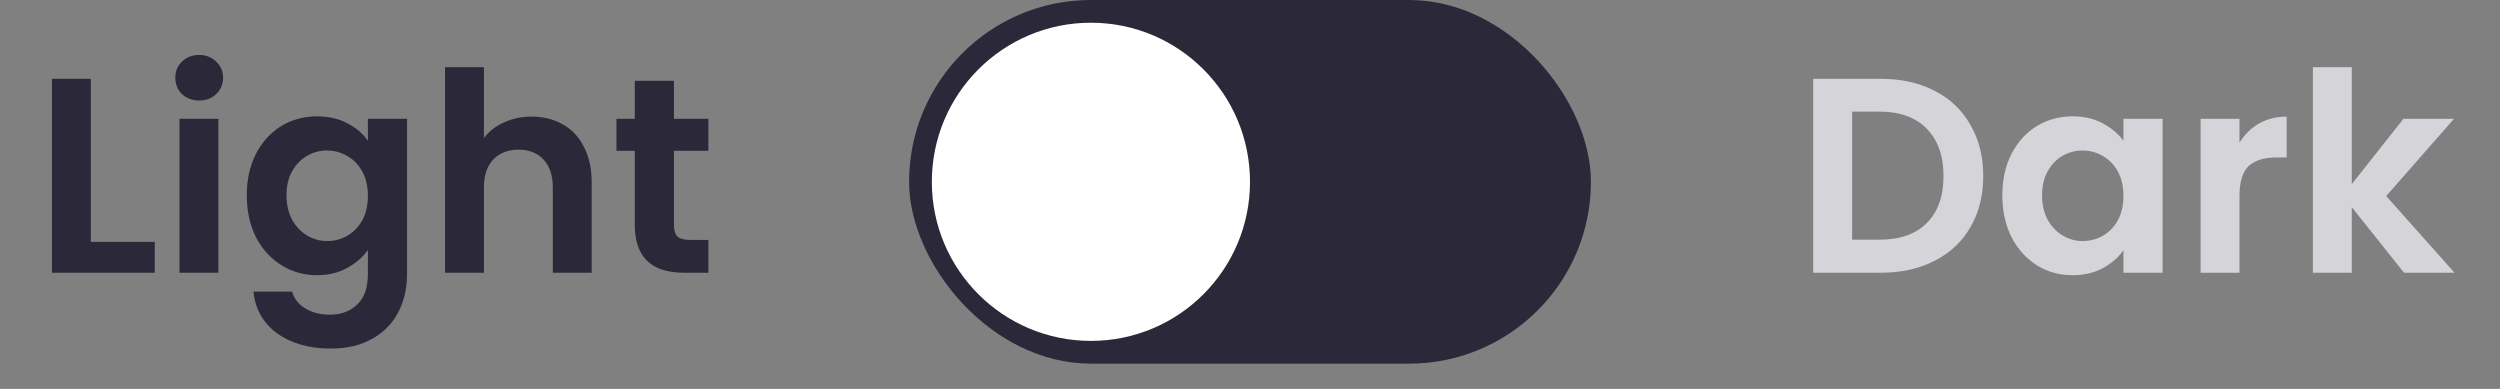 <svg width="90" height="14" viewBox="0 0 90 14" fill="none" xmlns="http://www.w3.org/2000/svg">
<rect x="0" y="0" width="90" height="14" fill="#808080" stroke="none"/>
<rect x="32.727" width="24.546" height="13.091" rx="6.545" fill="#2B283A"/>
<circle cx="39.273" cy="6.545" r="5.727" fill="white"/>
<path d="M3.271 8.708H5.571V9.818H1.871V2.838H3.271V8.708ZM7.171 3.618C6.924 3.618 6.717 3.542 6.551 3.388C6.391 3.228 6.311 3.032 6.311 2.798C6.311 2.565 6.391 2.372 6.551 2.218C6.717 2.058 6.924 1.978 7.171 1.978C7.417 1.978 7.621 2.058 7.781 2.218C7.947 2.372 8.031 2.565 8.031 2.798C8.031 3.032 7.947 3.228 7.781 3.388C7.621 3.542 7.417 3.618 7.171 3.618ZM7.861 4.278V9.818H6.461V4.278H7.861ZM11.414 4.188C11.827 4.188 12.19 4.272 12.504 4.438C12.817 4.598 13.064 4.808 13.244 5.068V4.278H14.654V9.858C14.654 10.371 14.55 10.828 14.344 11.228C14.137 11.635 13.827 11.955 13.414 12.188C13 12.428 12.5 12.548 11.914 12.548C11.127 12.548 10.48 12.365 9.974 11.998C9.474 11.632 9.19 11.132 9.124 10.498H10.514C10.587 10.752 10.744 10.951 10.984 11.098C11.23 11.252 11.527 11.328 11.874 11.328C12.28 11.328 12.61 11.205 12.864 10.958C13.117 10.718 13.244 10.351 13.244 9.858V8.998C13.064 9.258 12.814 9.475 12.494 9.648C12.18 9.822 11.82 9.908 11.414 9.908C10.947 9.908 10.52 9.788 10.134 9.548C9.747 9.308 9.44 8.972 9.214 8.538C8.994 8.098 8.884 7.595 8.884 7.028C8.884 6.468 8.994 5.972 9.214 5.538C9.44 5.105 9.744 4.772 10.124 4.538C10.51 4.305 10.94 4.188 11.414 4.188ZM13.244 7.048C13.244 6.708 13.177 6.418 13.044 6.178C12.91 5.932 12.73 5.745 12.504 5.618C12.277 5.485 12.034 5.418 11.774 5.418C11.514 5.418 11.274 5.482 11.054 5.608C10.834 5.735 10.654 5.922 10.514 6.168C10.38 6.408 10.314 6.695 10.314 7.028C10.314 7.362 10.38 7.655 10.514 7.908C10.654 8.155 10.834 8.345 11.054 8.478C11.28 8.612 11.52 8.678 11.774 8.678C12.034 8.678 12.277 8.615 12.504 8.488C12.73 8.355 12.91 8.168 13.044 7.928C13.177 7.682 13.244 7.388 13.244 7.048ZM19.141 4.198C19.561 4.198 19.934 4.292 20.261 4.478C20.588 4.658 20.841 4.928 21.021 5.288C21.208 5.642 21.301 6.068 21.301 6.568V9.818H19.901V6.758C19.901 6.318 19.791 5.982 19.571 5.748C19.351 5.508 19.051 5.388 18.671 5.388C18.284 5.388 17.978 5.508 17.751 5.748C17.531 5.982 17.421 6.318 17.421 6.758V9.818H16.021V2.418H17.421V4.968C17.601 4.728 17.841 4.542 18.141 4.408C18.441 4.268 18.774 4.198 19.141 4.198ZM24.262 5.428V8.108C24.262 8.295 24.306 8.432 24.392 8.518C24.486 8.598 24.639 8.638 24.852 8.638H25.502V9.818H24.622C23.442 9.818 22.852 9.245 22.852 8.098V5.428H22.192V4.278H22.852V2.908H24.262V4.278H25.502V5.428H24.262Z" fill="#2B283A"/>
<path d="M67.716 2.838C68.449 2.838 69.093 2.982 69.646 3.268C70.206 3.555 70.636 3.965 70.936 4.498C71.243 5.025 71.396 5.638 71.396 6.338C71.396 7.038 71.243 7.652 70.936 8.178C70.636 8.698 70.206 9.102 69.646 9.388C69.093 9.675 68.449 9.818 67.716 9.818H65.276V2.838H67.716ZM67.666 8.628C68.399 8.628 68.966 8.428 69.366 8.028C69.766 7.628 69.966 7.065 69.966 6.338C69.966 5.612 69.766 5.045 69.366 4.638C68.966 4.225 68.399 4.018 67.666 4.018H66.676V8.628H67.666ZM72.084 7.028C72.084 6.468 72.194 5.972 72.414 5.538C72.641 5.105 72.944 4.772 73.324 4.538C73.711 4.305 74.141 4.188 74.614 4.188C75.027 4.188 75.387 4.272 75.694 4.438C76.007 4.605 76.257 4.815 76.444 5.068V4.278H77.854V9.818H76.444V9.008C76.264 9.268 76.014 9.485 75.694 9.658C75.381 9.825 75.017 9.908 74.604 9.908C74.137 9.908 73.711 9.788 73.324 9.548C72.944 9.308 72.641 8.972 72.414 8.538C72.194 8.098 72.084 7.595 72.084 7.028ZM76.444 7.048C76.444 6.708 76.377 6.418 76.244 6.178C76.111 5.932 75.931 5.745 75.704 5.618C75.477 5.485 75.234 5.418 74.974 5.418C74.714 5.418 74.474 5.482 74.254 5.608C74.034 5.735 73.854 5.922 73.714 6.168C73.581 6.408 73.514 6.695 73.514 7.028C73.514 7.362 73.581 7.655 73.714 7.908C73.854 8.155 74.034 8.345 74.254 8.478C74.481 8.612 74.721 8.678 74.974 8.678C75.234 8.678 75.477 8.615 75.704 8.488C75.931 8.355 76.111 8.168 76.244 7.928C76.377 7.682 76.444 7.388 76.444 7.048ZM80.621 5.138C80.801 4.845 81.035 4.615 81.321 4.448C81.615 4.282 81.948 4.198 82.321 4.198V5.668H81.951C81.511 5.668 81.178 5.772 80.951 5.978C80.731 6.185 80.621 6.545 80.621 7.058V9.818H79.221V4.278H80.621V5.138ZM86.544 9.818L84.664 7.458V9.818H83.264V2.418H84.664V6.628L86.524 4.278H88.344L85.904 7.058L88.364 9.818H86.544Z" fill="#D5D4D8"/>
</svg>
